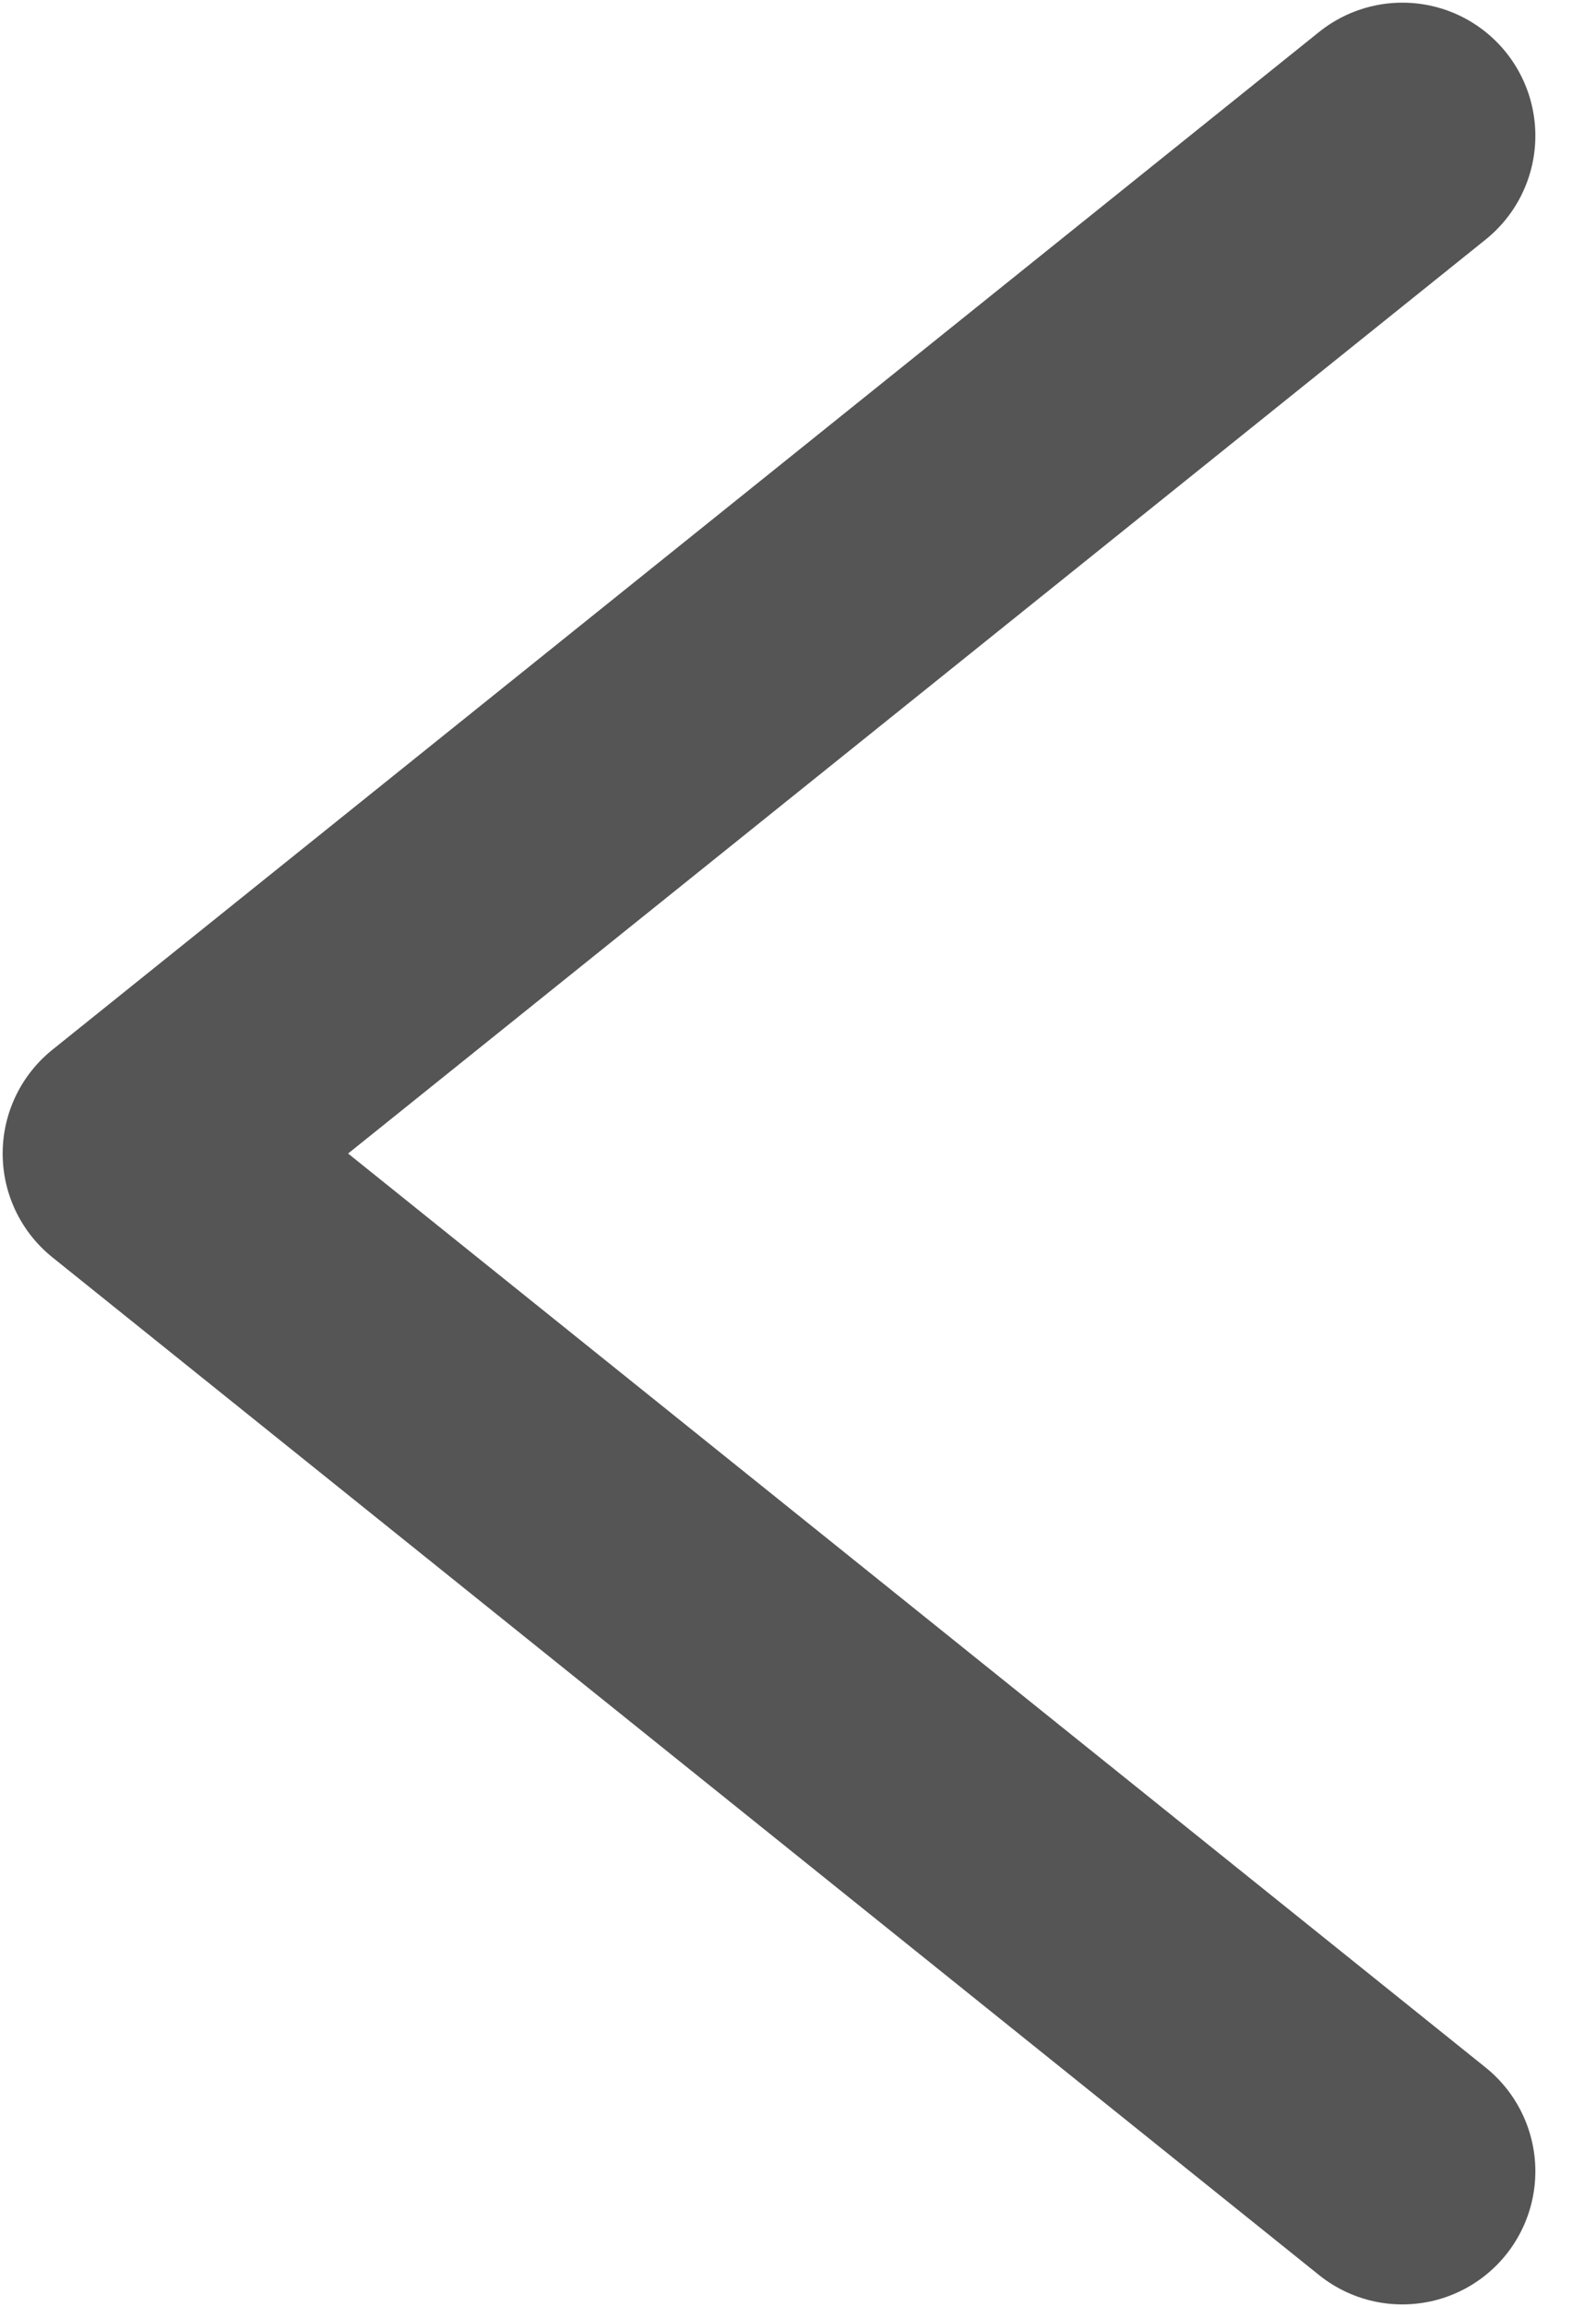 <svg width="9" height="13" viewBox="0 0 9 13" fill="none" xmlns="http://www.w3.org/2000/svg">
<path d="M7.908 12.235L0.765 6.5L7.908 0.765" stroke="#555555" stroke-width="1.5" stroke-linecap="round" stroke-linejoin="round"/>
</svg>
